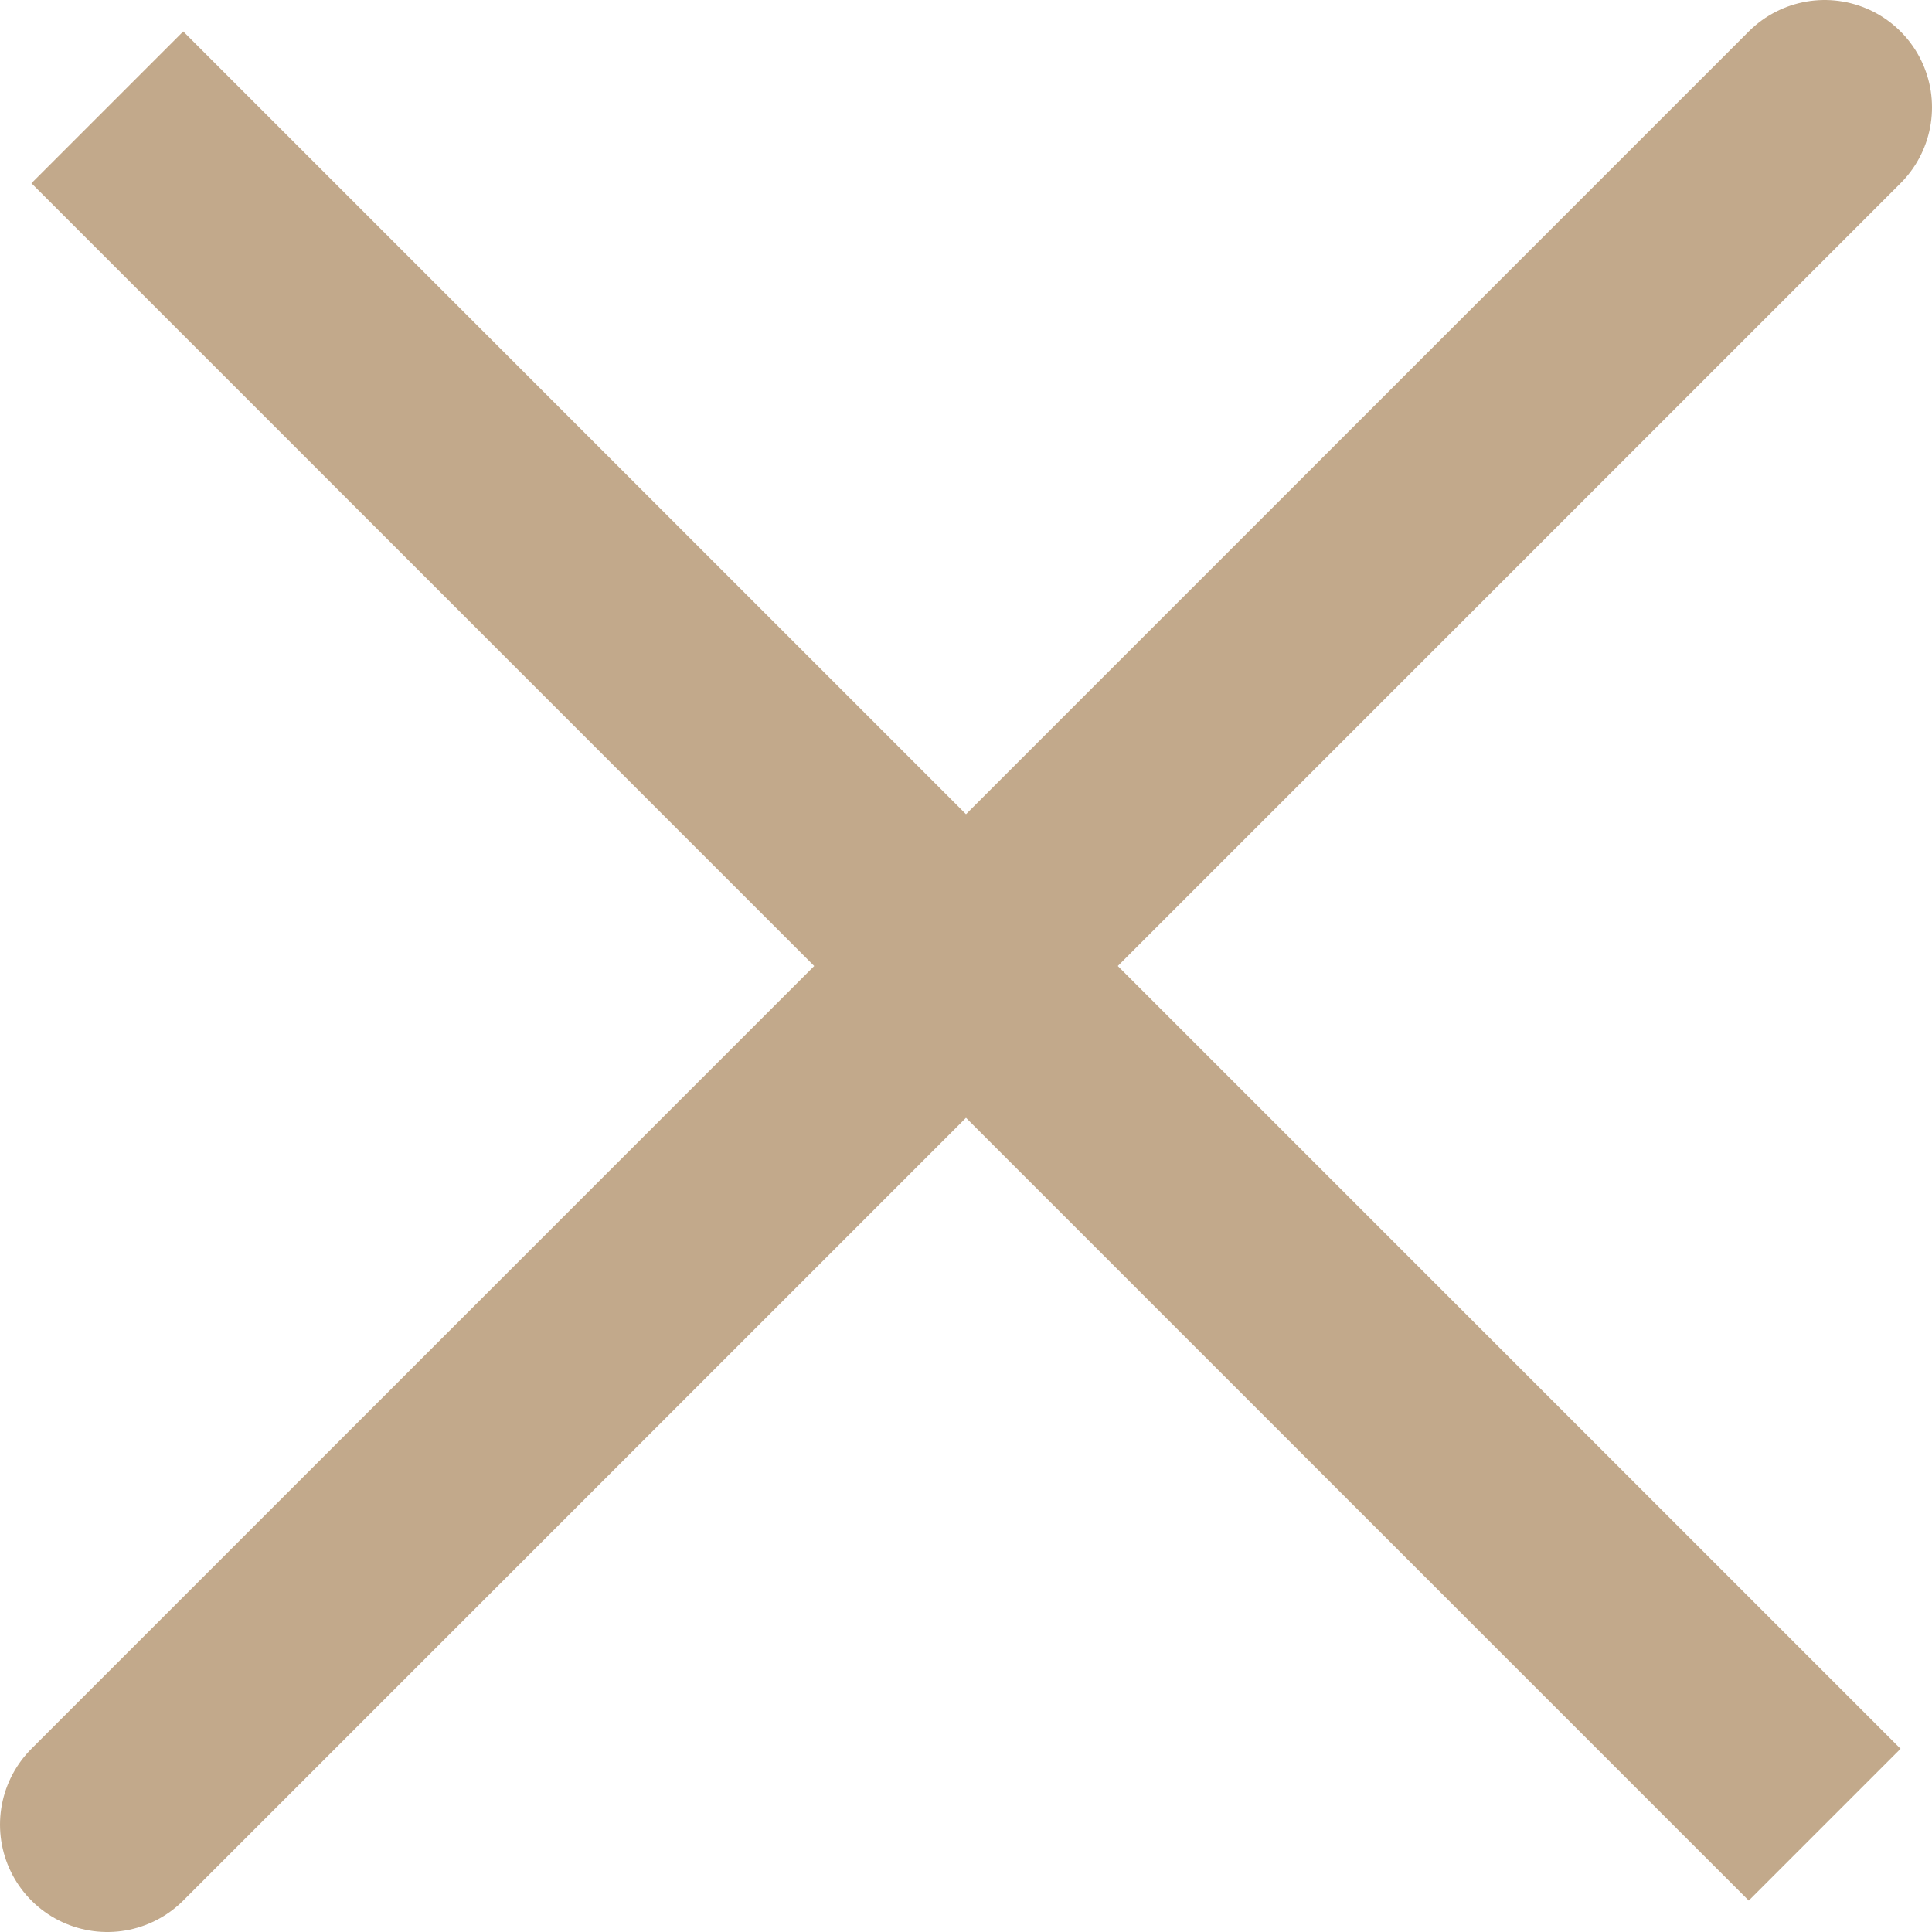 <svg width="18" height="18" viewBox="0 0 18 18" fill="none" xmlns="http://www.w3.org/2000/svg">
<path d="M17 1L1 17M17 17L1 1L17 17Z" stroke="#C2A98B" stroke-width="2" stroke-linecap="round"/>
</svg>
